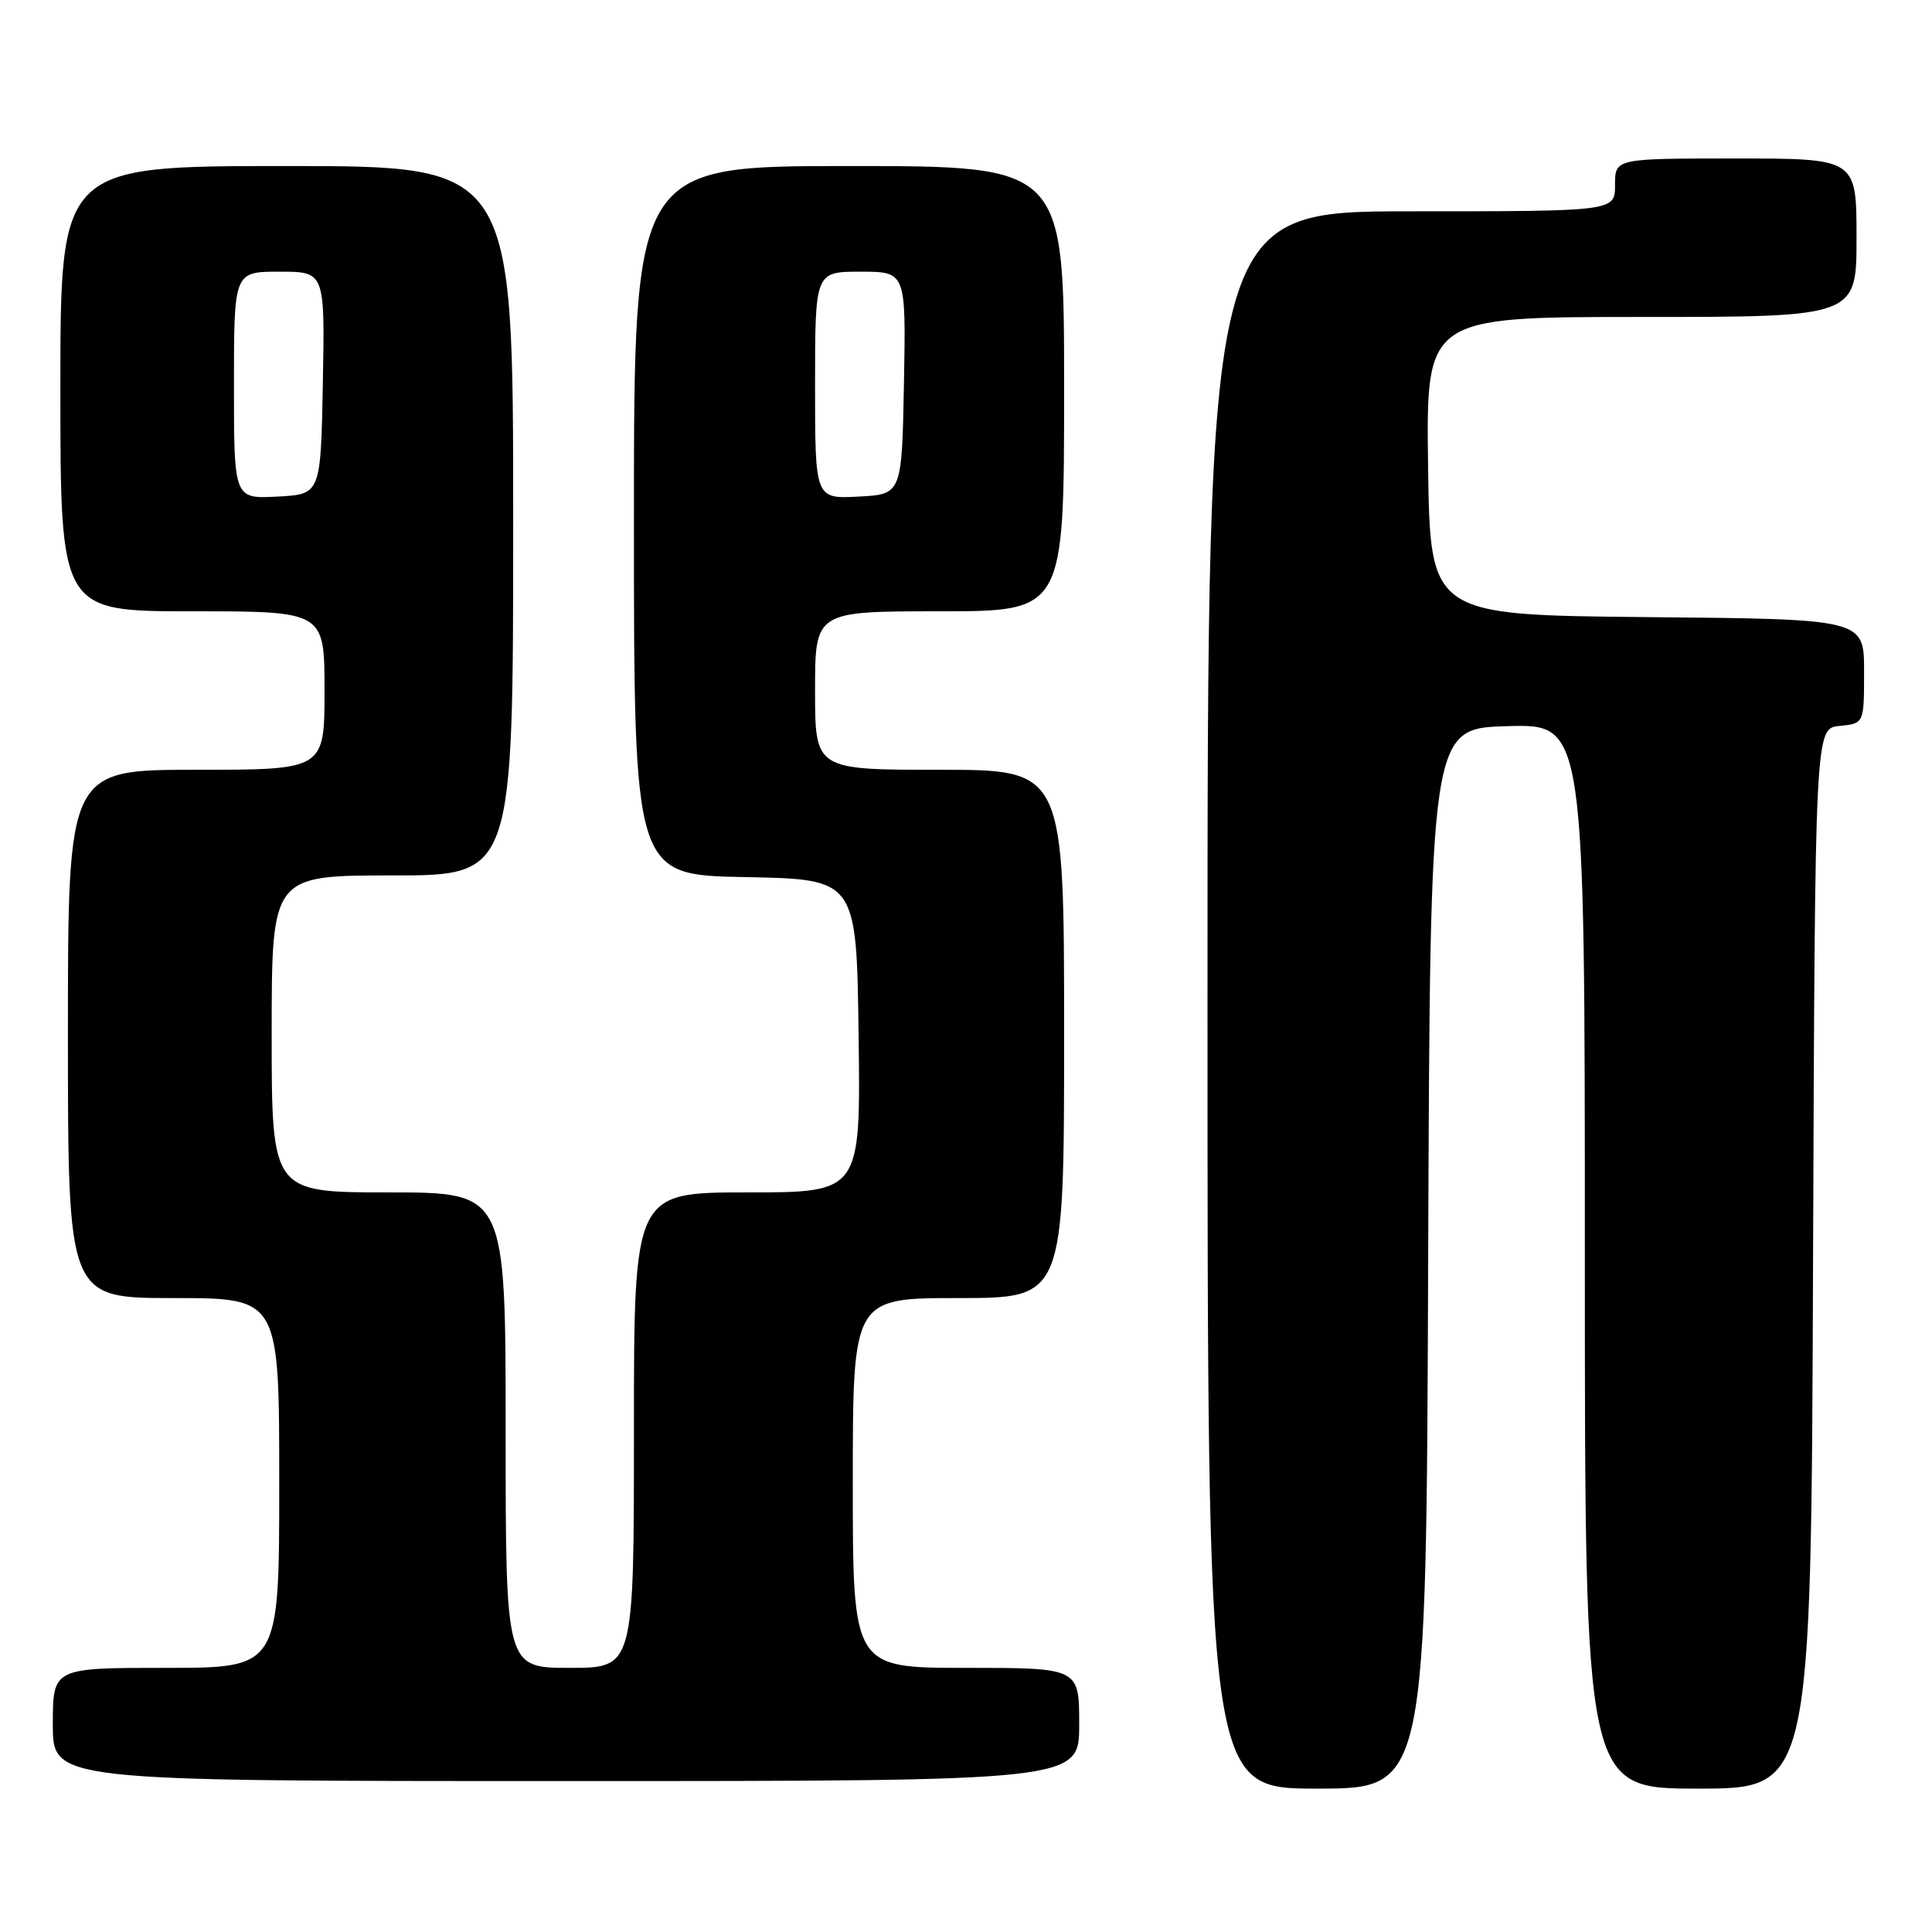 <?xml version="1.0" encoding="UTF-8" standalone="no"?>
<!DOCTYPE svg PUBLIC "-//W3C//DTD SVG 1.1//EN" "http://www.w3.org/Graphics/SVG/1.1/DTD/svg11.dtd" >
<svg xmlns="http://www.w3.org/2000/svg" xmlns:xlink="http://www.w3.org/1999/xlink" version="1.1" viewBox="0 0 256 256">
 <g >
 <path fill="currentColor"
d=" M 189.24 166.75 C 189.50 96.50 189.50 96.50 199.75 96.22 C 210.00 95.93 210.00 95.93 210.00 166.47 C 210.00 237.00 210.00 237.00 224.99 237.00 C 239.99 237.00 239.99 237.00 240.24 166.75 C 240.50 96.50 240.50 96.50 243.75 96.19 C 247.00 95.87 247.00 95.87 247.00 88.95 C 247.00 82.03 247.00 82.03 218.25 81.77 C 189.50 81.50 189.50 81.50 189.23 61.75 C 188.96 42.00 188.96 42.00 217.48 42.00 C 246.00 42.00 246.00 42.00 246.00 31.50 C 246.00 21.00 246.00 21.00 230.00 21.00 C 214.00 21.00 214.00 21.00 214.00 24.50 C 214.00 28.00 214.00 28.00 187.00 28.00 C 160.00 28.00 160.00 28.00 160.00 132.50 C 160.00 237.00 160.00 237.00 174.49 237.00 C 188.99 237.00 188.99 237.00 189.24 166.75 Z  M 143.00 228.50 C 143.00 221.00 143.00 221.00 128.00 221.00 C 113.00 221.00 113.00 221.00 113.00 196.50 C 113.00 172.00 113.00 172.00 127.00 172.00 C 141.00 172.00 141.00 172.00 141.00 137.00 C 141.00 102.00 141.00 102.00 124.50 102.00 C 108.00 102.00 108.00 102.00 108.00 91.50 C 108.00 81.00 108.00 81.00 124.50 81.00 C 141.00 81.00 141.00 81.00 141.00 51.50 C 141.00 22.00 141.00 22.00 112.50 22.00 C 84.00 22.00 84.00 22.00 84.00 68.97 C 84.00 115.95 84.00 115.95 98.75 116.22 C 113.50 116.50 113.50 116.50 113.77 137.25 C 114.04 158.00 114.04 158.00 99.02 158.00 C 84.00 158.00 84.00 158.00 84.00 189.50 C 84.00 221.00 84.00 221.00 75.50 221.00 C 67.00 221.00 67.00 221.00 67.00 189.50 C 67.00 158.00 67.00 158.00 51.50 158.00 C 36.00 158.00 36.00 158.00 36.00 137.00 C 36.00 116.00 36.00 116.00 52.00 116.00 C 68.00 116.00 68.00 116.00 68.00 69.00 C 68.00 22.00 68.00 22.00 38.00 22.00 C 8.00 22.00 8.00 22.00 8.00 51.50 C 8.00 81.00 8.00 81.00 25.50 81.00 C 43.00 81.00 43.00 81.00 43.00 91.50 C 43.00 102.00 43.00 102.00 26.00 102.00 C 9.00 102.00 9.00 102.00 9.00 137.00 C 9.00 172.00 9.00 172.00 23.00 172.00 C 37.00 172.00 37.00 172.00 37.00 196.50 C 37.00 221.00 37.00 221.00 22.00 221.00 C 7.00 221.00 7.00 221.00 7.00 228.50 C 7.00 236.00 7.00 236.00 75.00 236.00 C 143.00 236.00 143.00 236.00 143.00 228.50 Z  M 31.00 51.05 C 31.00 36.00 31.00 36.00 37.03 36.00 C 43.05 36.00 43.05 36.00 42.78 50.75 C 42.50 65.50 42.50 65.50 36.75 65.80 C 31.00 66.10 31.00 66.10 31.00 51.05 Z  M 108.00 51.05 C 108.00 36.00 108.00 36.00 114.03 36.00 C 120.05 36.00 120.05 36.00 119.78 50.75 C 119.50 65.50 119.50 65.50 113.75 65.80 C 108.00 66.10 108.00 66.10 108.00 51.05 Z "/>
</g>
</svg>